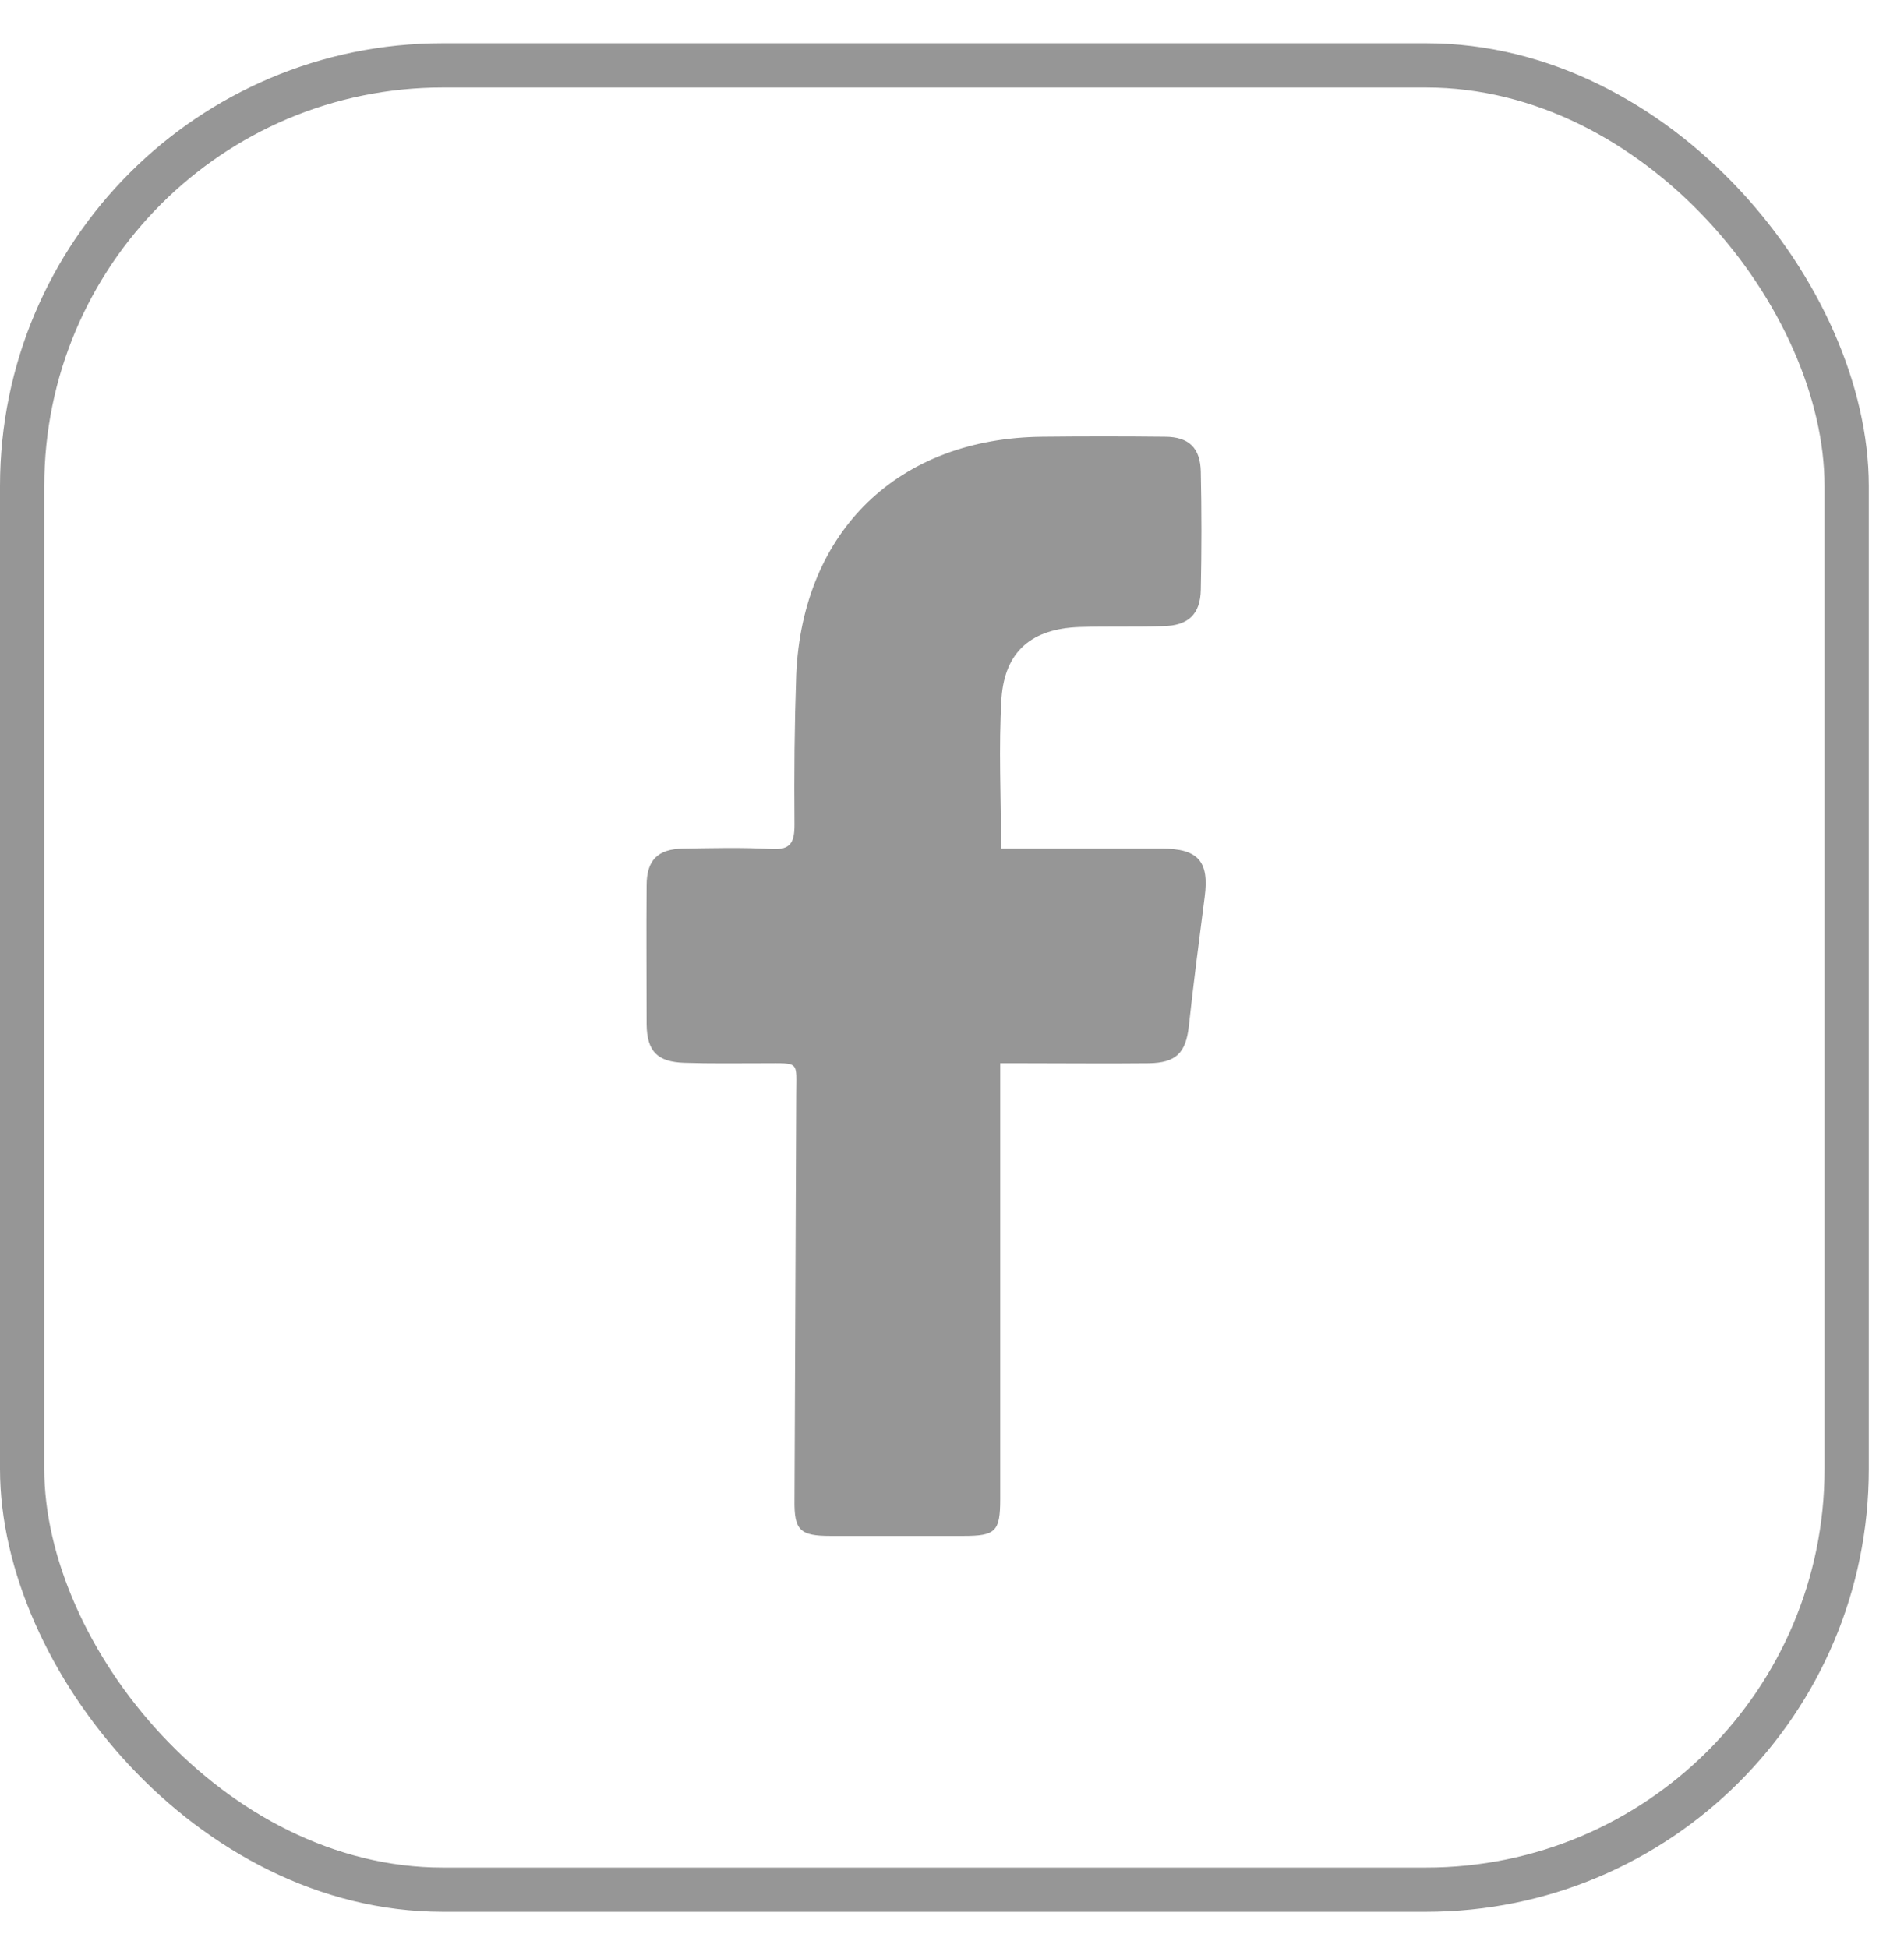 <svg width="43" height="44" viewBox="0 0 43 44" fill="none" xmlns="http://www.w3.org/2000/svg">
<rect x="0.5" y="1.476" width="41.205" height="41.205" rx="9.5" stroke="#969696"/>
<path d="M22.608 19.166C23.857 19.166 25.047 19.166 26.238 19.166C27.061 19.166 27.312 19.456 27.206 20.259C27.08 21.237 26.954 22.205 26.848 23.183C26.78 23.783 26.557 24.005 25.948 24.015C25.009 24.025 24.079 24.015 23.141 24.015C22.986 24.015 22.821 24.015 22.589 24.015C22.589 24.247 22.589 24.431 22.589 24.615C22.589 27.693 22.589 30.771 22.589 33.859C22.589 34.595 22.482 34.691 21.756 34.691C20.759 34.691 19.753 34.691 18.756 34.691C18.069 34.691 17.933 34.566 17.943 33.878C17.953 30.829 17.972 27.78 17.982 24.731C17.982 23.957 18.078 24.015 17.246 24.015C16.646 24.015 16.055 24.025 15.455 24.005C14.845 23.986 14.613 23.744 14.603 23.144C14.603 22.099 14.594 21.044 14.603 19.998C14.603 19.427 14.855 19.175 15.426 19.166C16.084 19.156 16.752 19.137 17.41 19.175C17.856 19.204 17.943 19.03 17.943 18.624C17.933 17.491 17.943 16.368 17.982 15.236C18.127 11.984 20.295 9.893 23.547 9.864C24.467 9.854 25.386 9.854 26.306 9.864C26.848 9.864 27.109 10.116 27.119 10.658C27.138 11.548 27.138 12.429 27.119 13.319C27.109 13.871 26.838 14.133 26.267 14.142C25.638 14.162 25.009 14.142 24.38 14.162C23.305 14.2 22.695 14.704 22.618 15.768C22.55 16.881 22.608 17.995 22.608 19.166Z" fill="#969696"/>
</svg>
